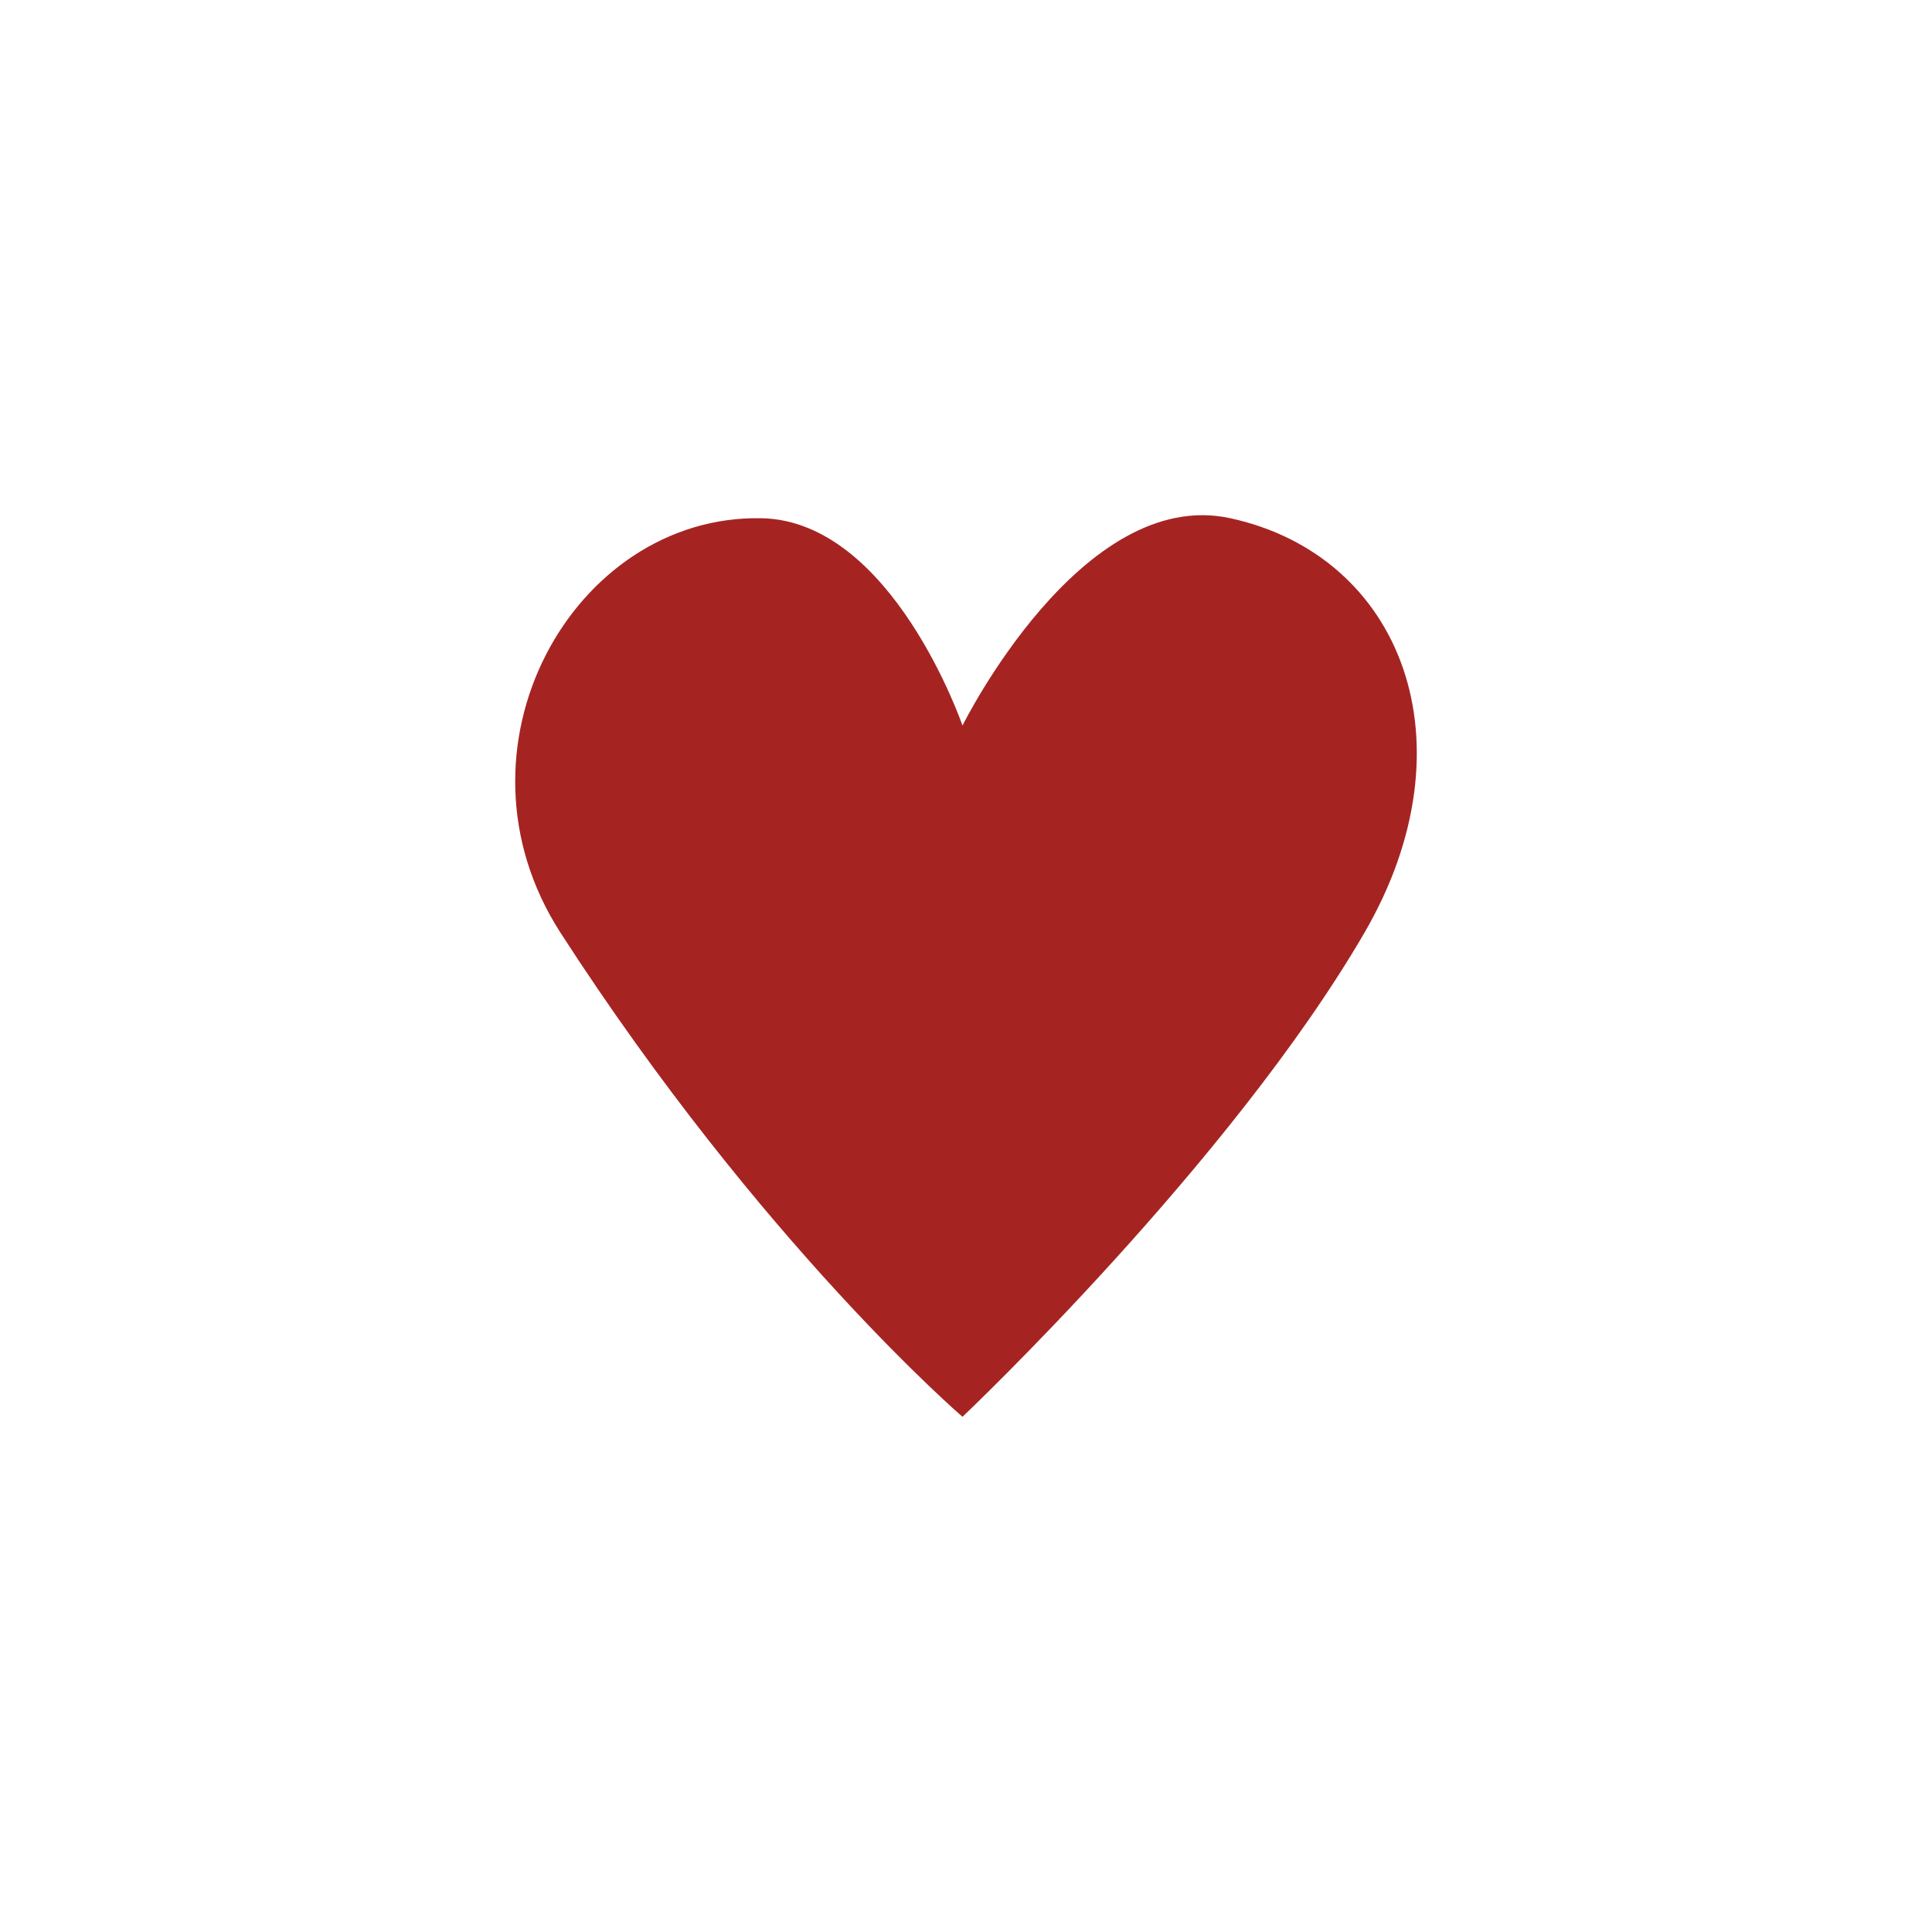 <svg width="120" height="120" viewBox="0 0 120 120" fill="none" xmlns="http://www.w3.org/2000/svg">
<path d="M34.822 57.947C47.3 77.269 59.782 88 59.782 88C59.782 88 76.42 72.256 84.741 57.947C91.593 46.163 87.083 34.51 76.42 32.188C67.152 30.17 59.782 45.067 59.782 45.067C59.782 45.067 55.422 32.351 47.301 32.188C35.588 31.953 27.434 46.506 34.822 57.947Z" fill="#A52422"/>
</svg>
